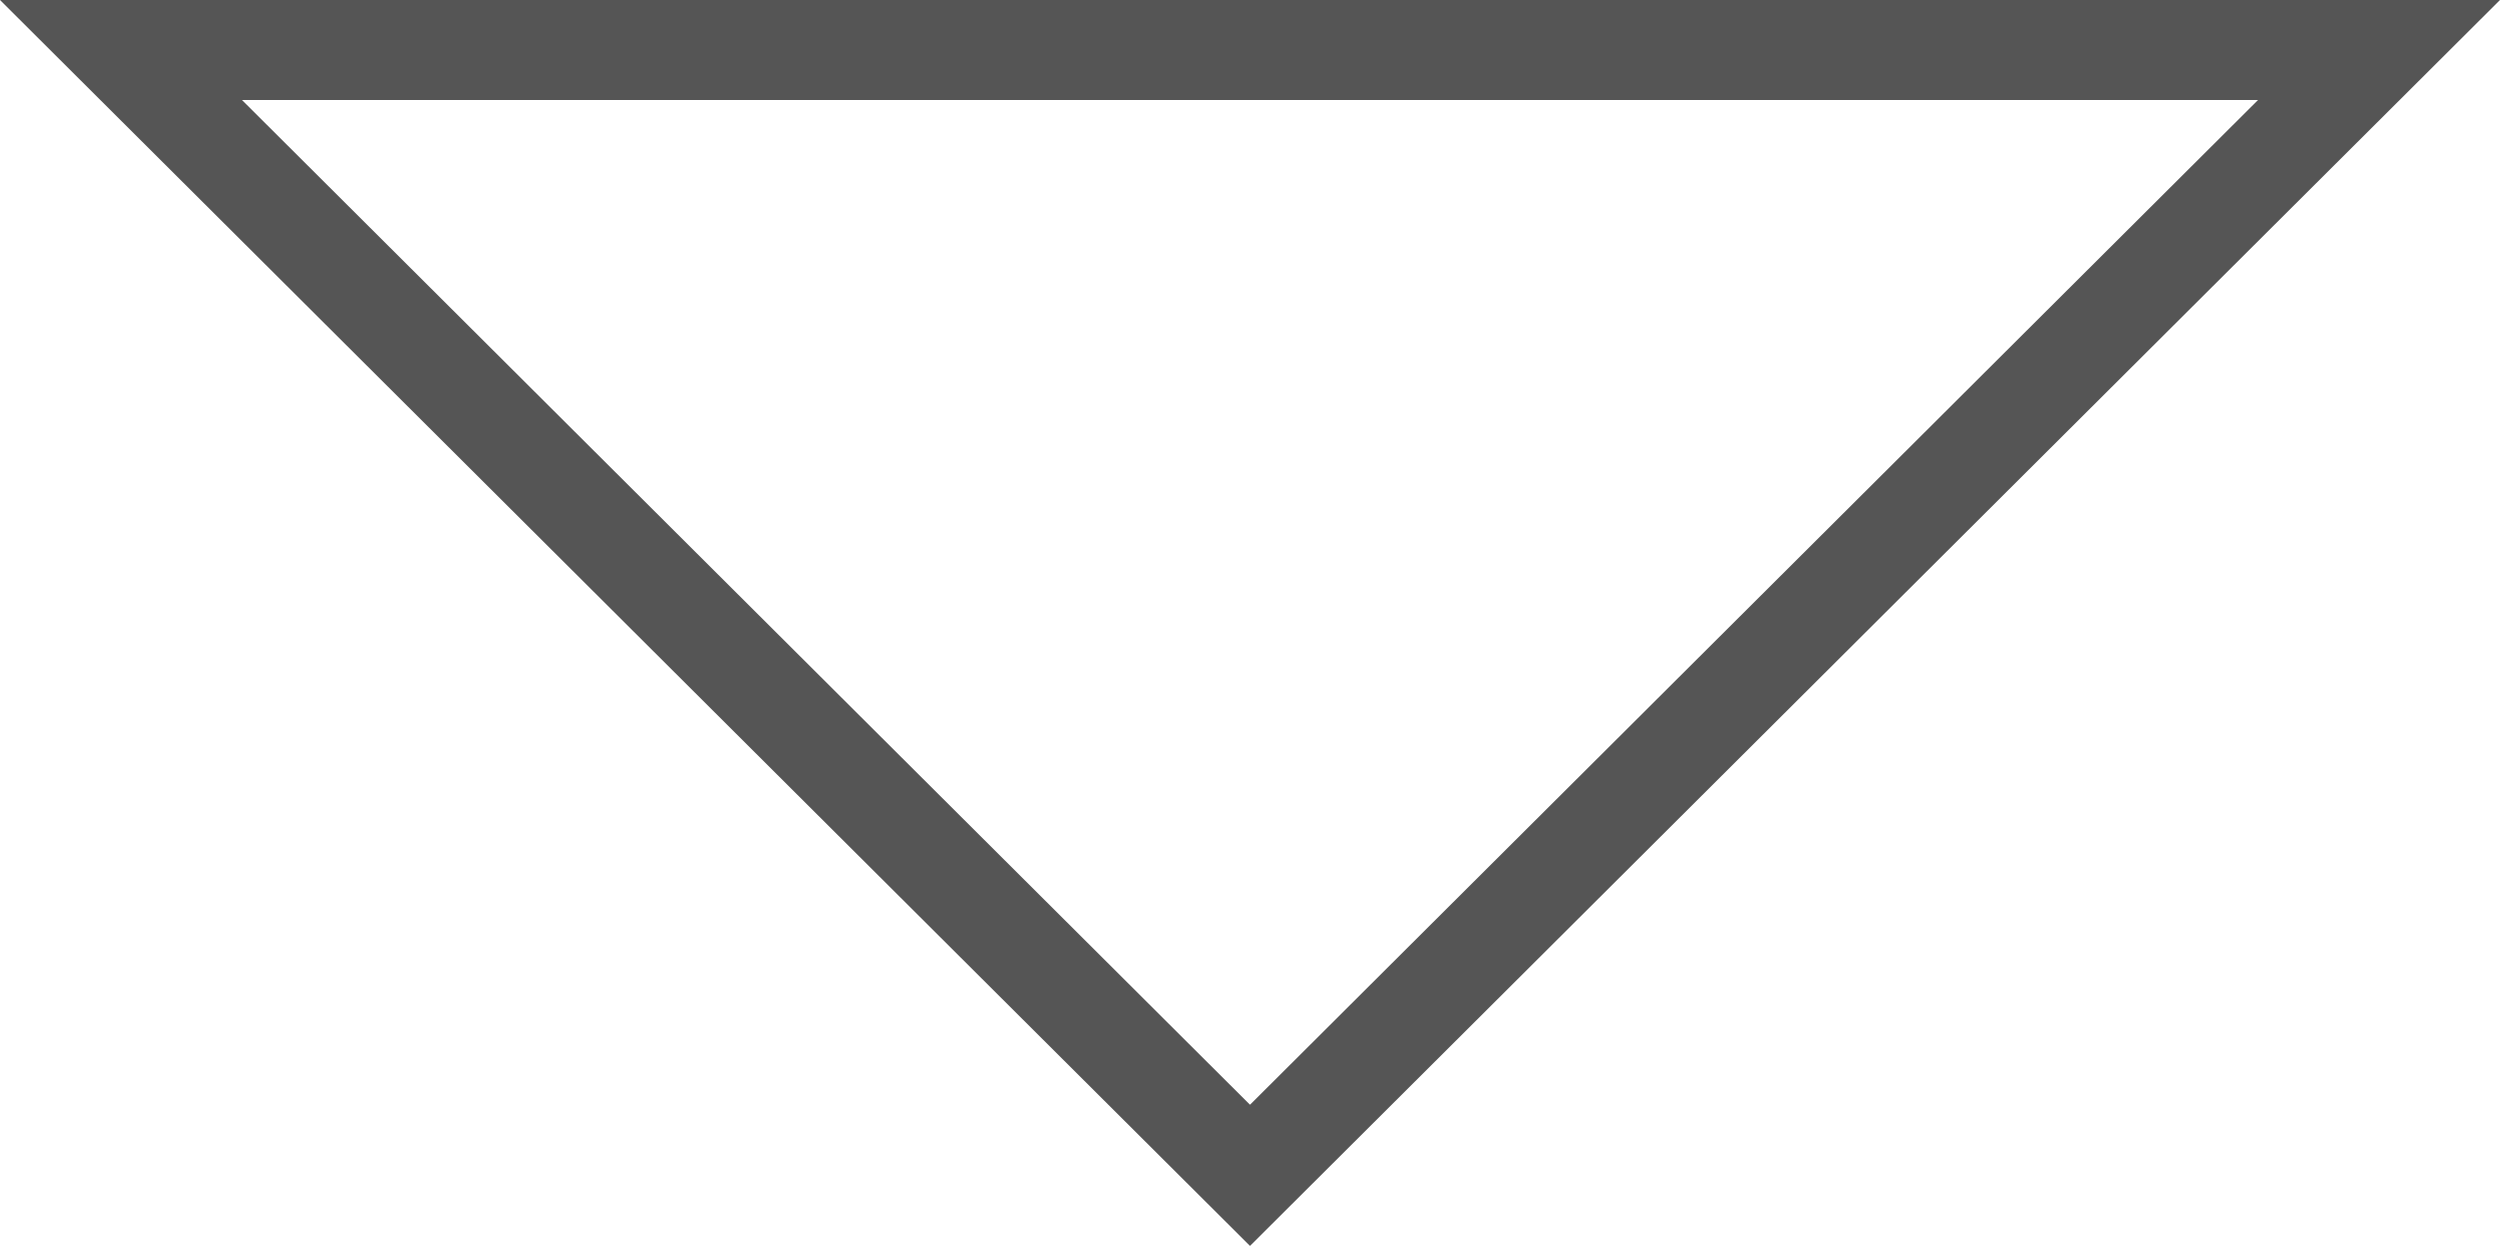 <svg xmlns="http://www.w3.org/2000/svg" width="250" height="124.593" viewBox="0 0 250 124.593">
  <g id="down_unfill" transform="translate(0 -96.879)" fill="none">
    <path d="M0,96.879,125,221.472,250,96.879Z" stroke="none"/>
    <path d="M 24.198 106.879 L 125 207.353 L 225.802 106.879 L 24.198 106.879 M 0 96.879 L 250 96.879 L 125 221.472 L 0 96.879 Z" stroke="none" fill="#555"/>
  </g>
</svg>
